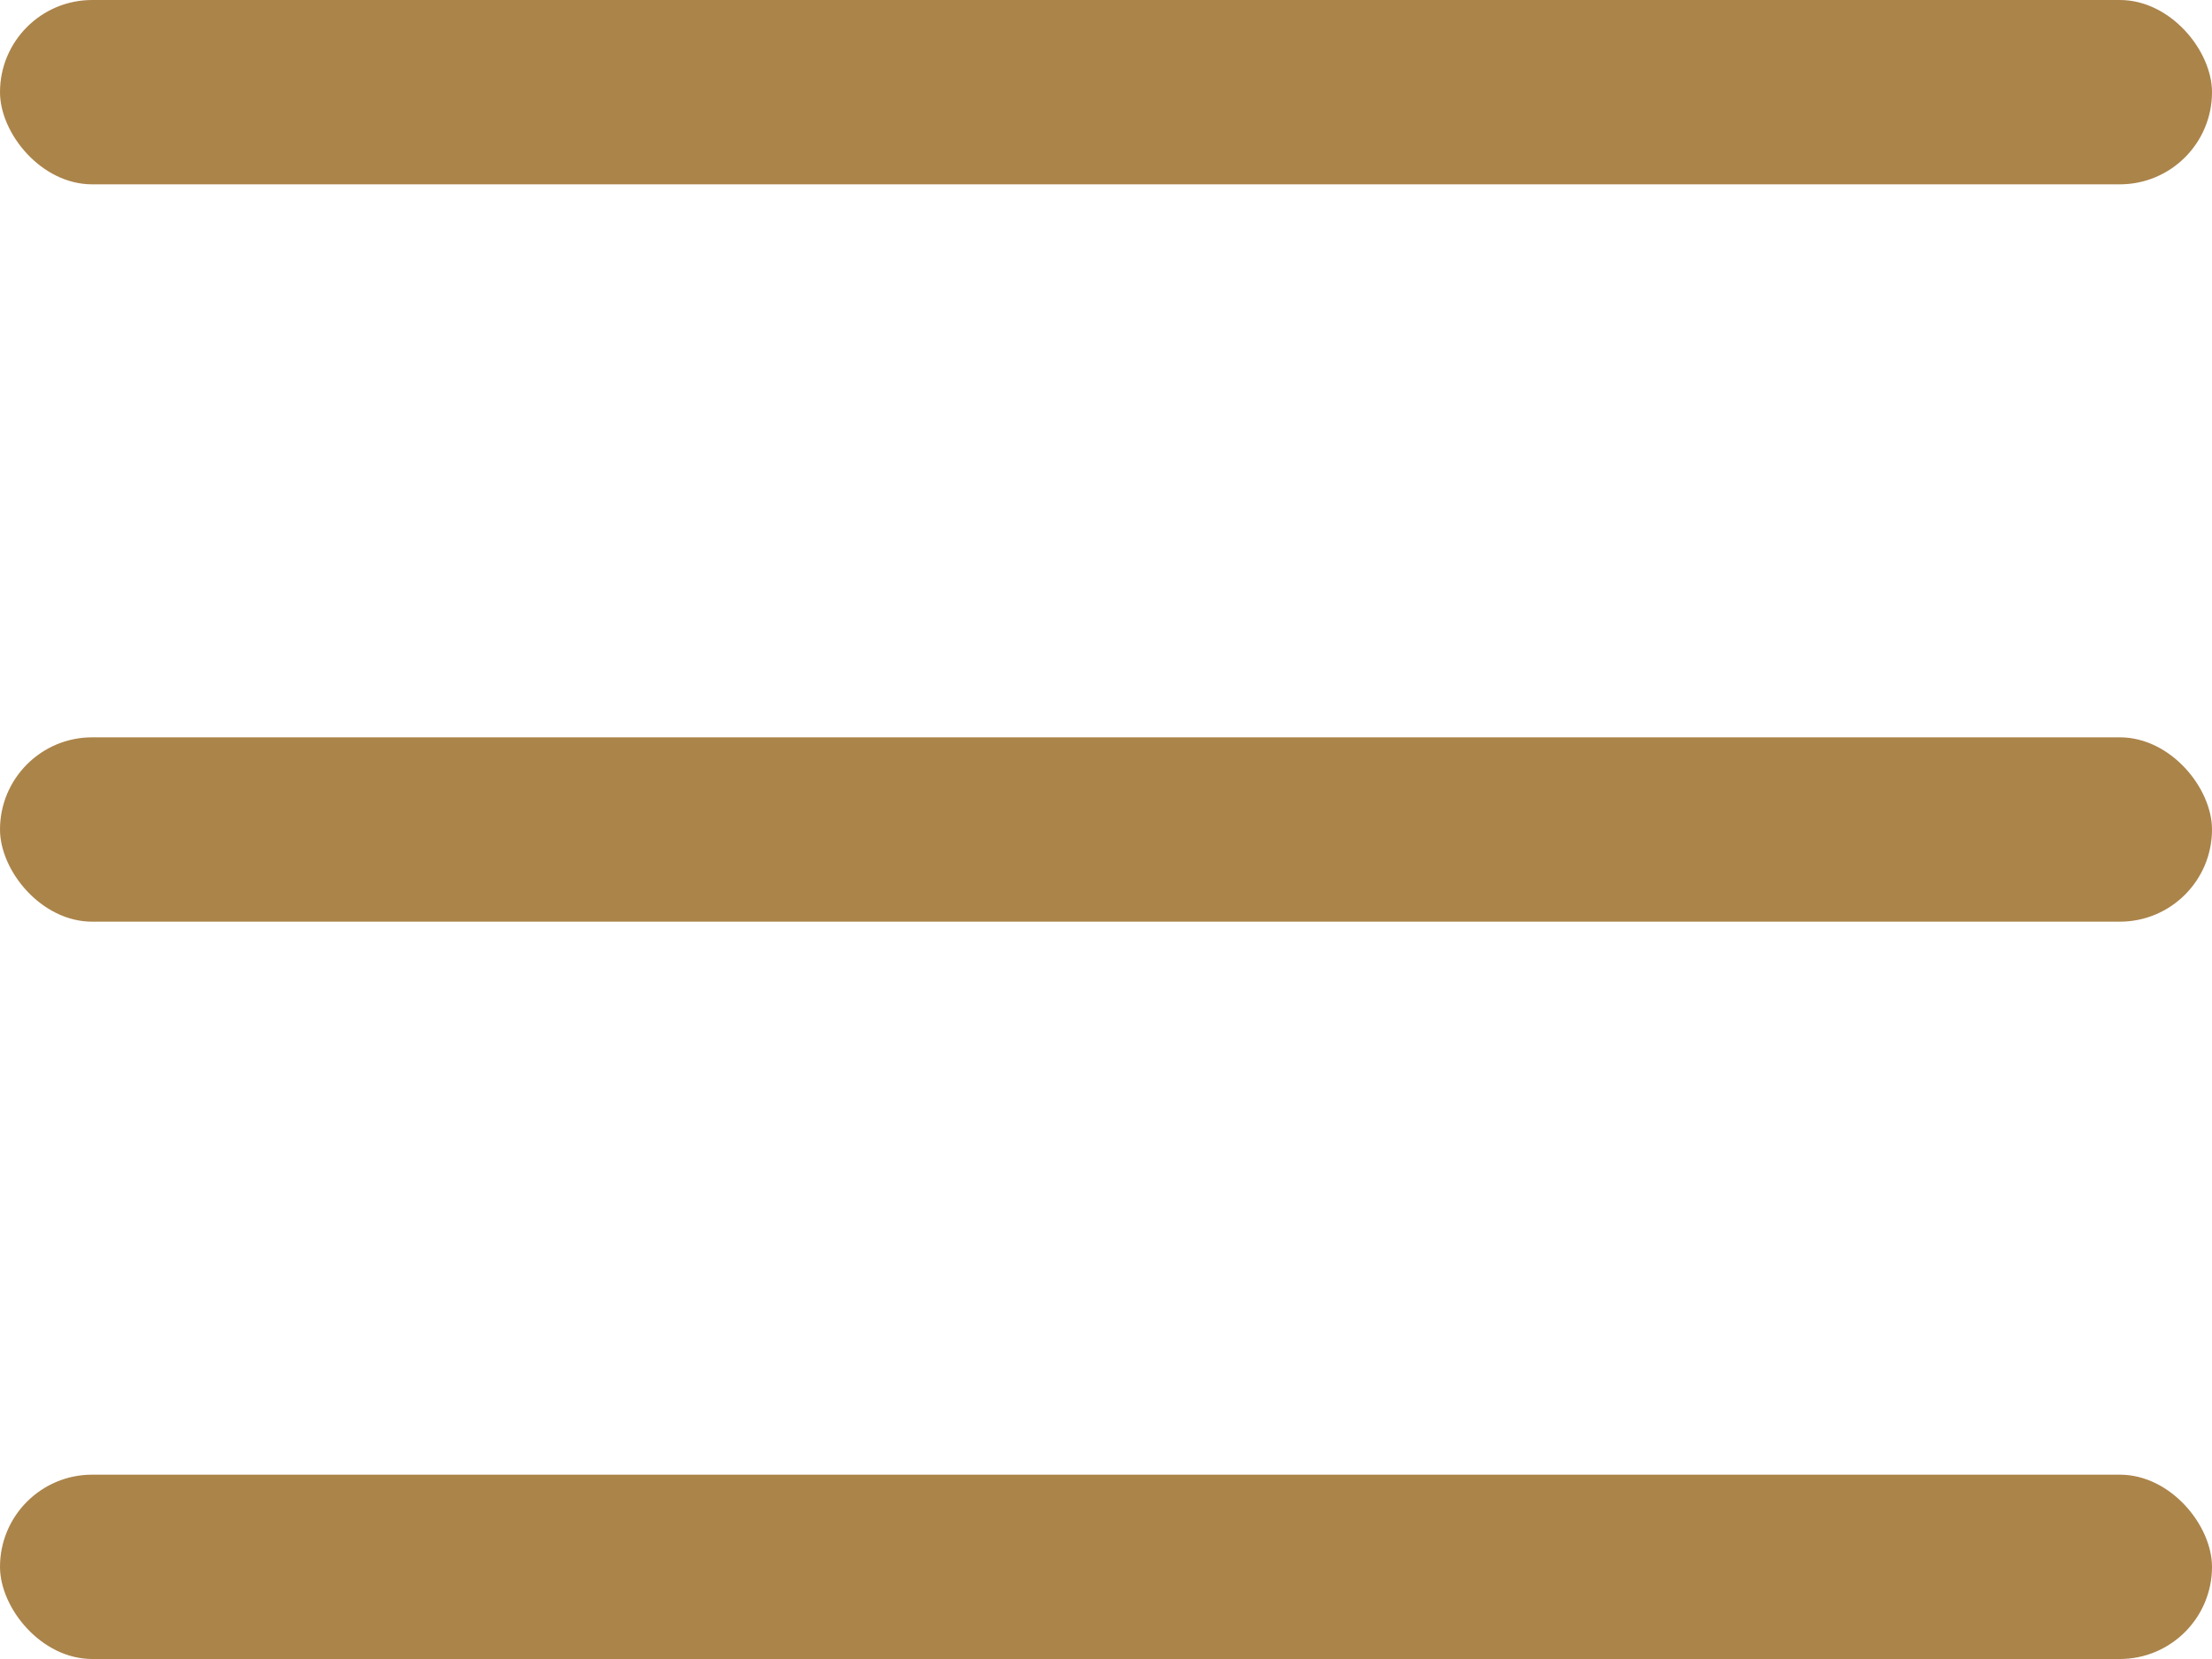 <svg width="24" height="18" viewBox="0 0 24 18" fill="none" xmlns="http://www.w3.org/2000/svg">
<rect width="24" height="2" rx="1" fill="#AB844A"/>
<rect y="8" width="24" height="2" rx="1" fill="#AB844A"/>
<rect y="16" width="24" height="2" rx="1" fill="#AB844A"/>
</svg>
